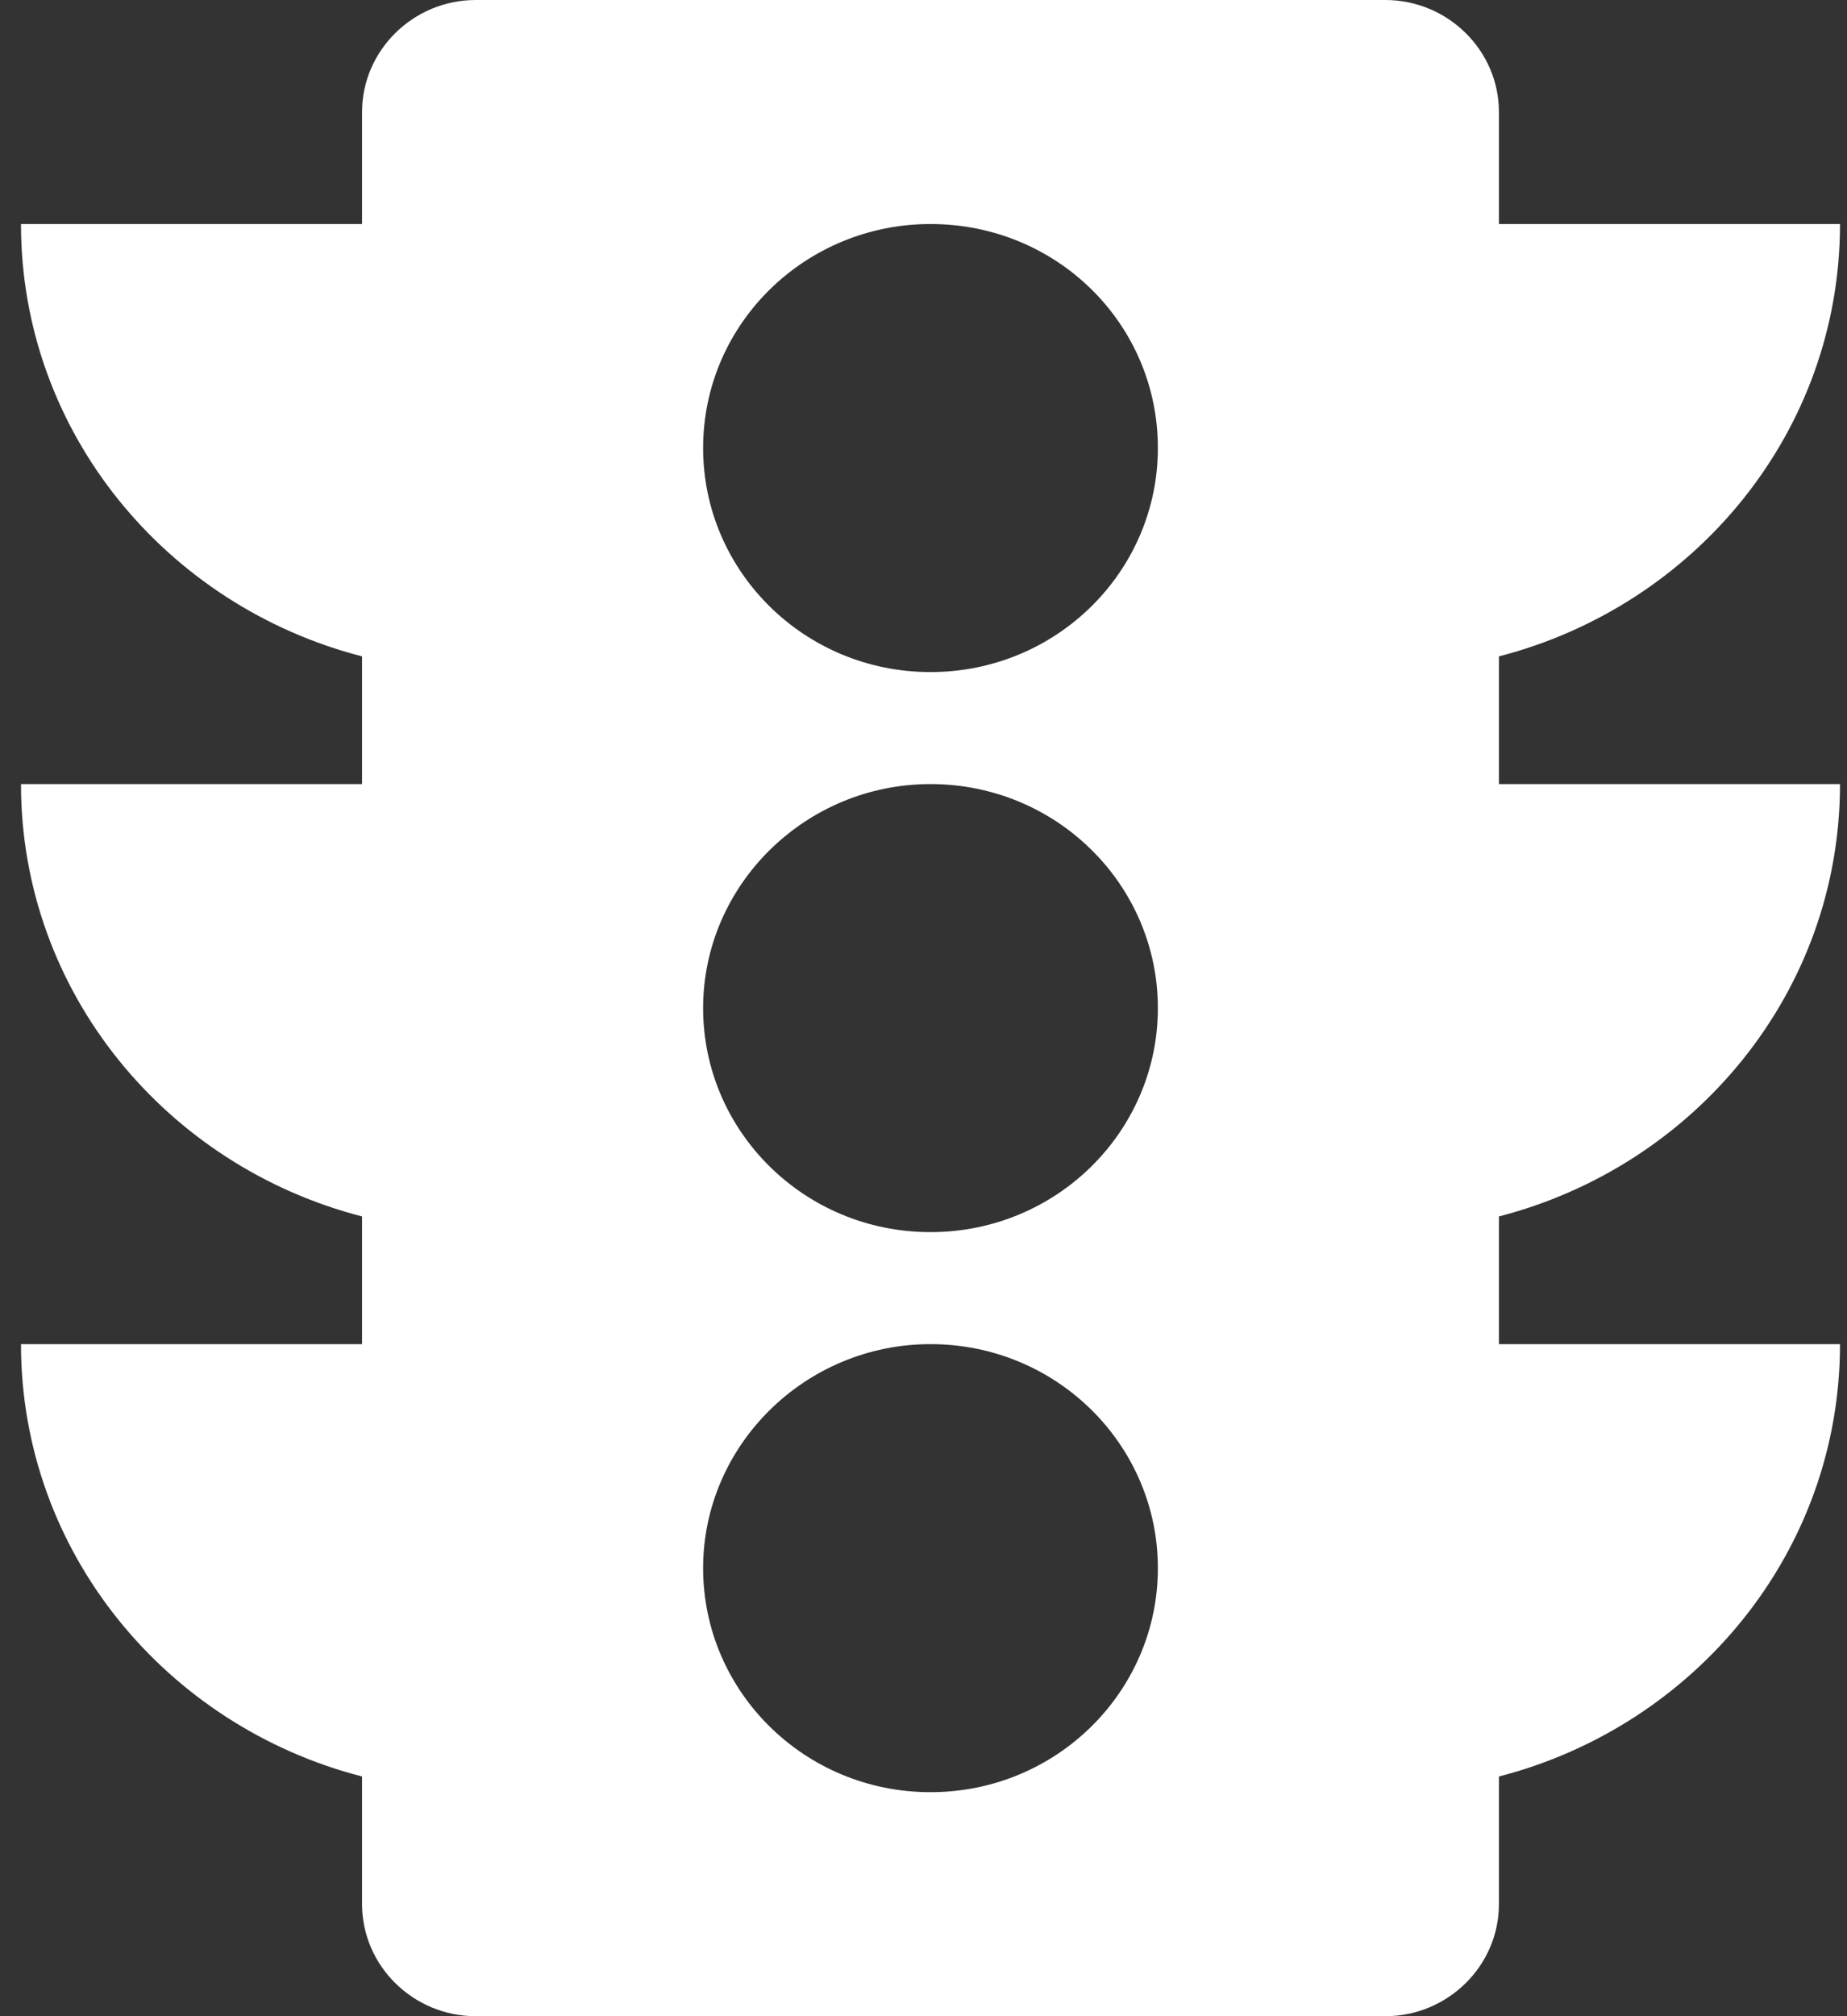 <svg width="66" height="72" viewBox="0 0 66 72" fill="none" xmlns="http://www.w3.org/2000/svg">
<rect x="0" y="0" width="66" height="72" fill="#333333" stroke="none"/>
<path d="M0.75 28H12.938V23.44C5.95 21.64 0.75 15.44 0.75 8H12.938V4C12.938 1.8 14.766 0 17 0H49.5C51.734 0 53.562 1.8 53.562 4V8H65.75C65.75 15.44 60.55 21.64 53.562 23.44V28H65.75C65.75 35.44 60.55 41.64 53.562 43.44V48H65.75C65.75 55.44 60.55 61.64 53.562 63.44V68C53.562 70.2 51.734 72 49.5 72H17C14.766 72 12.938 70.2 12.938 68V63.44C5.95 61.64 0.75 55.44 0.75 48H12.938V43.44C5.95 41.64 0.75 35.44 0.75 28ZM33.25 64C37.759 64 41.375 60.4 41.375 56C41.375 51.6 37.759 48 33.25 48C28.781 48 25.125 51.6 25.125 56C25.125 60.4 28.741 64 33.25 64ZM33.25 44C37.759 44 41.375 40.4 41.375 36C41.375 31.6 37.759 28 33.25 28C28.781 28 25.125 31.6 25.125 36C25.125 40.4 28.741 44 33.25 44ZM33.25 24C37.759 24 41.375 20.4 41.375 16C41.375 11.56 37.759 8 33.25 8C28.781 8 25.125 11.56 25.125 16C25.125 20.4 28.741 24 33.25 24Z" fill="white"/>
</svg>
